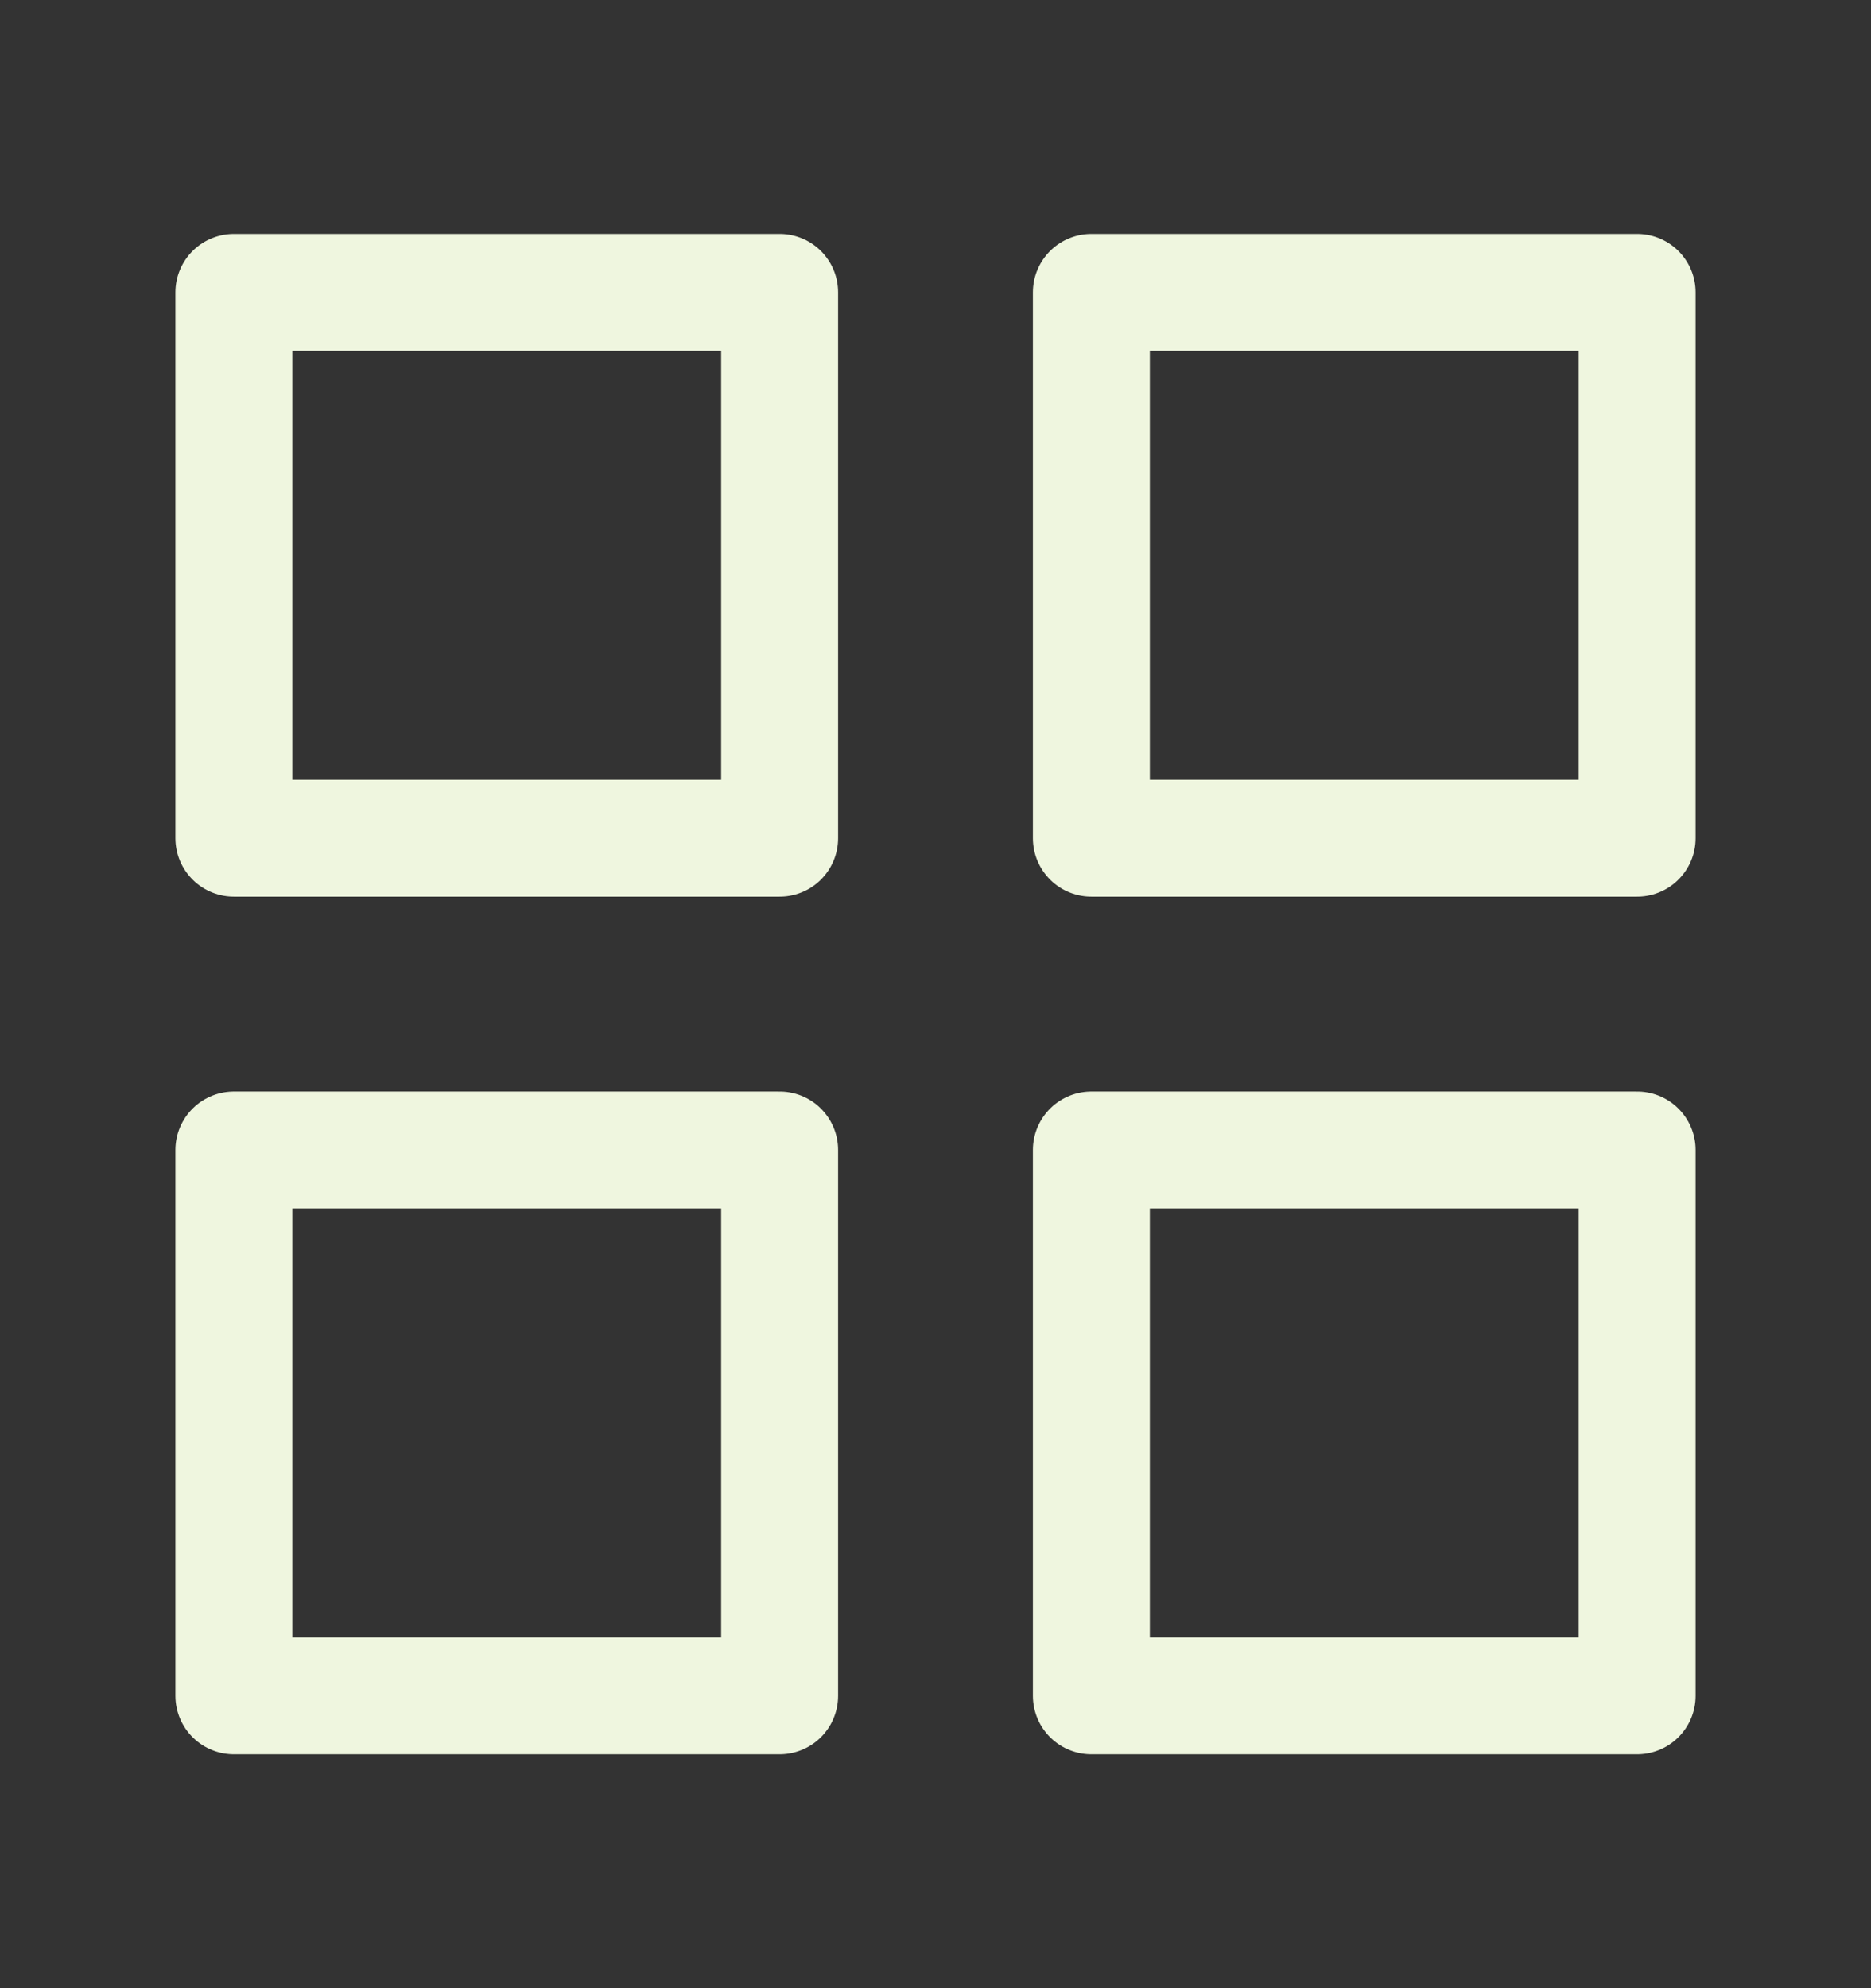 <svg width="16" height="17" viewBox="0 0 16 17" fill="none" xmlns="http://www.w3.org/2000/svg">
<rect x="0" y="0" width="16" height="17" fill="#333333" stroke="none"/>
<path d="M6.667 2.5H2V7.167H6.667V2.5Z" stroke="#EFF6DF" stroke-linecap="round" stroke-linejoin="round"/>
<path d="M14 2.5H9.333V7.167H14V2.5Z" stroke="#EFF6DF" stroke-linecap="round" stroke-linejoin="round"/>
<path d="M14 9.833H9.333V14.5H14V9.833Z" stroke="#EFF6DF" stroke-linecap="round" stroke-linejoin="round"/>
<path d="M6.667 9.833H2V14.5H6.667V9.833Z" stroke="#EFF6DF" stroke-linecap="round" stroke-linejoin="round"/>
</svg>

